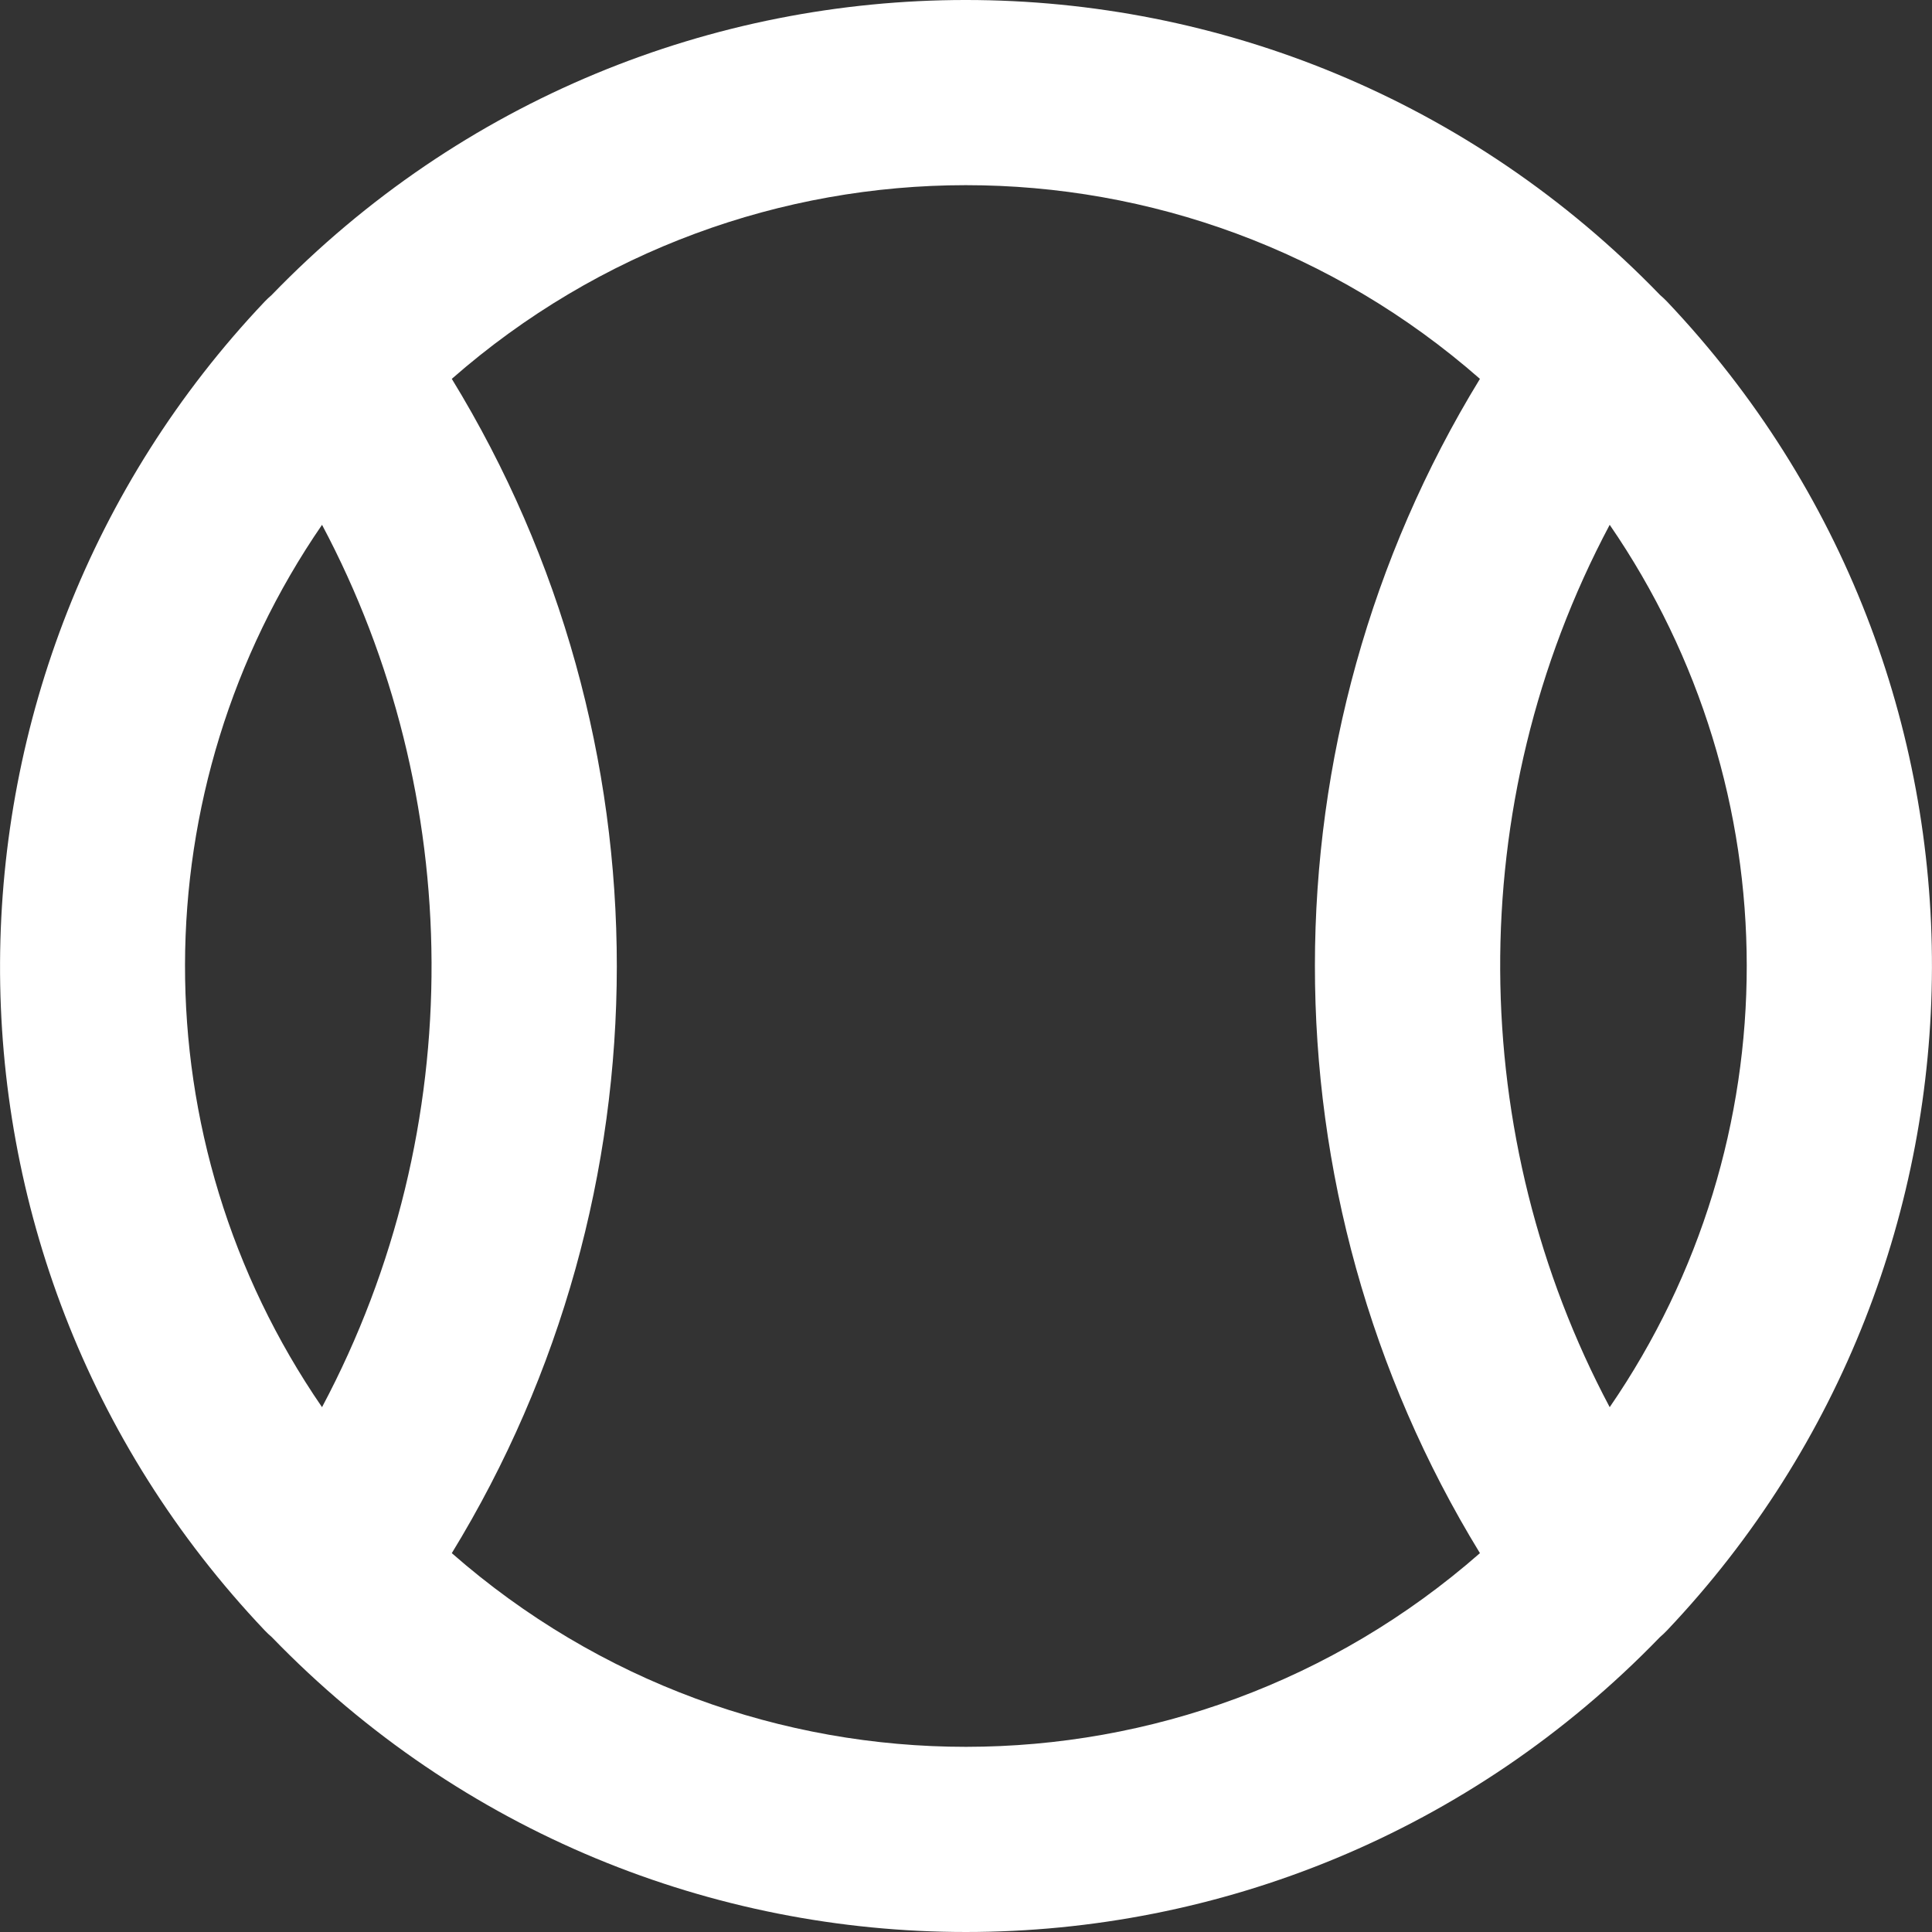<?xml version="1.0" encoding="iso-8859-1"?>
<!-- Generator: Adobe Illustrator 19.0.0, SVG Export Plug-In . SVG Version: 6.00 Build 0)  -->
<svg version="1.1" id="Layer_1" xmlns="http://www.w3.org/2000/svg" xmlns:xlink="http://www.w3.org/1999/xlink" x="0px" y="0px"
	 viewBox="0 0 512.002 512.002" style="fill:#ffffff;" xml:space="preserve">
<rect x="0" y="0" width="512.002" height="512.002" fill="#333333" stroke="none"/>
<g>
	<g>
		<path d="M441.784,79.925c-0.576-0.609-1.188-1.173-1.816-1.714C339.197-26.045,172.779-26.097,71.961,78.215
			c-0.627,0.54-1.238,1.104-1.813,1.711c-92.324,97.404-94.701,252.237,0,352.149c0.599,0.631,1.229,1.224,1.883,1.783
			c100.754,104.164,267.063,104.218,367.869,0c0.654-0.558,1.284-1.152,1.883-1.783C534.75,333.991,536.033,179.362,441.784,79.925z
			 M85.342,372.916c-48.71-70.863-48.116-163.835,0-233.834C123.339,210.526,124.741,298.837,85.342,372.916z M392.2,411.603
			c-78.006,68.38-194.335,68.492-272.468,0c58.213-95.102,58.408-215.784,0-311.203c78.004-68.38,194.333-68.494,272.468,0
			C333.986,195.503,333.792,316.183,392.2,411.603z M426.589,372.916c-37.893-71.247-39.495-159.571,0-233.834
			C474.909,209.381,475.118,302.315,426.589,372.916z"/>
	</g>
</g>
<g>
</g>
<g>
</g>
<g>
</g>
<g>
</g>
<g>
</g>
<g>
</g>
<g>
</g>
<g>
</g>
<g>
</g>
<g>
</g>
<g>
</g>
<g>
</g>
<g>
</g>
<g>
</g>
<g>
</g>
</svg>
